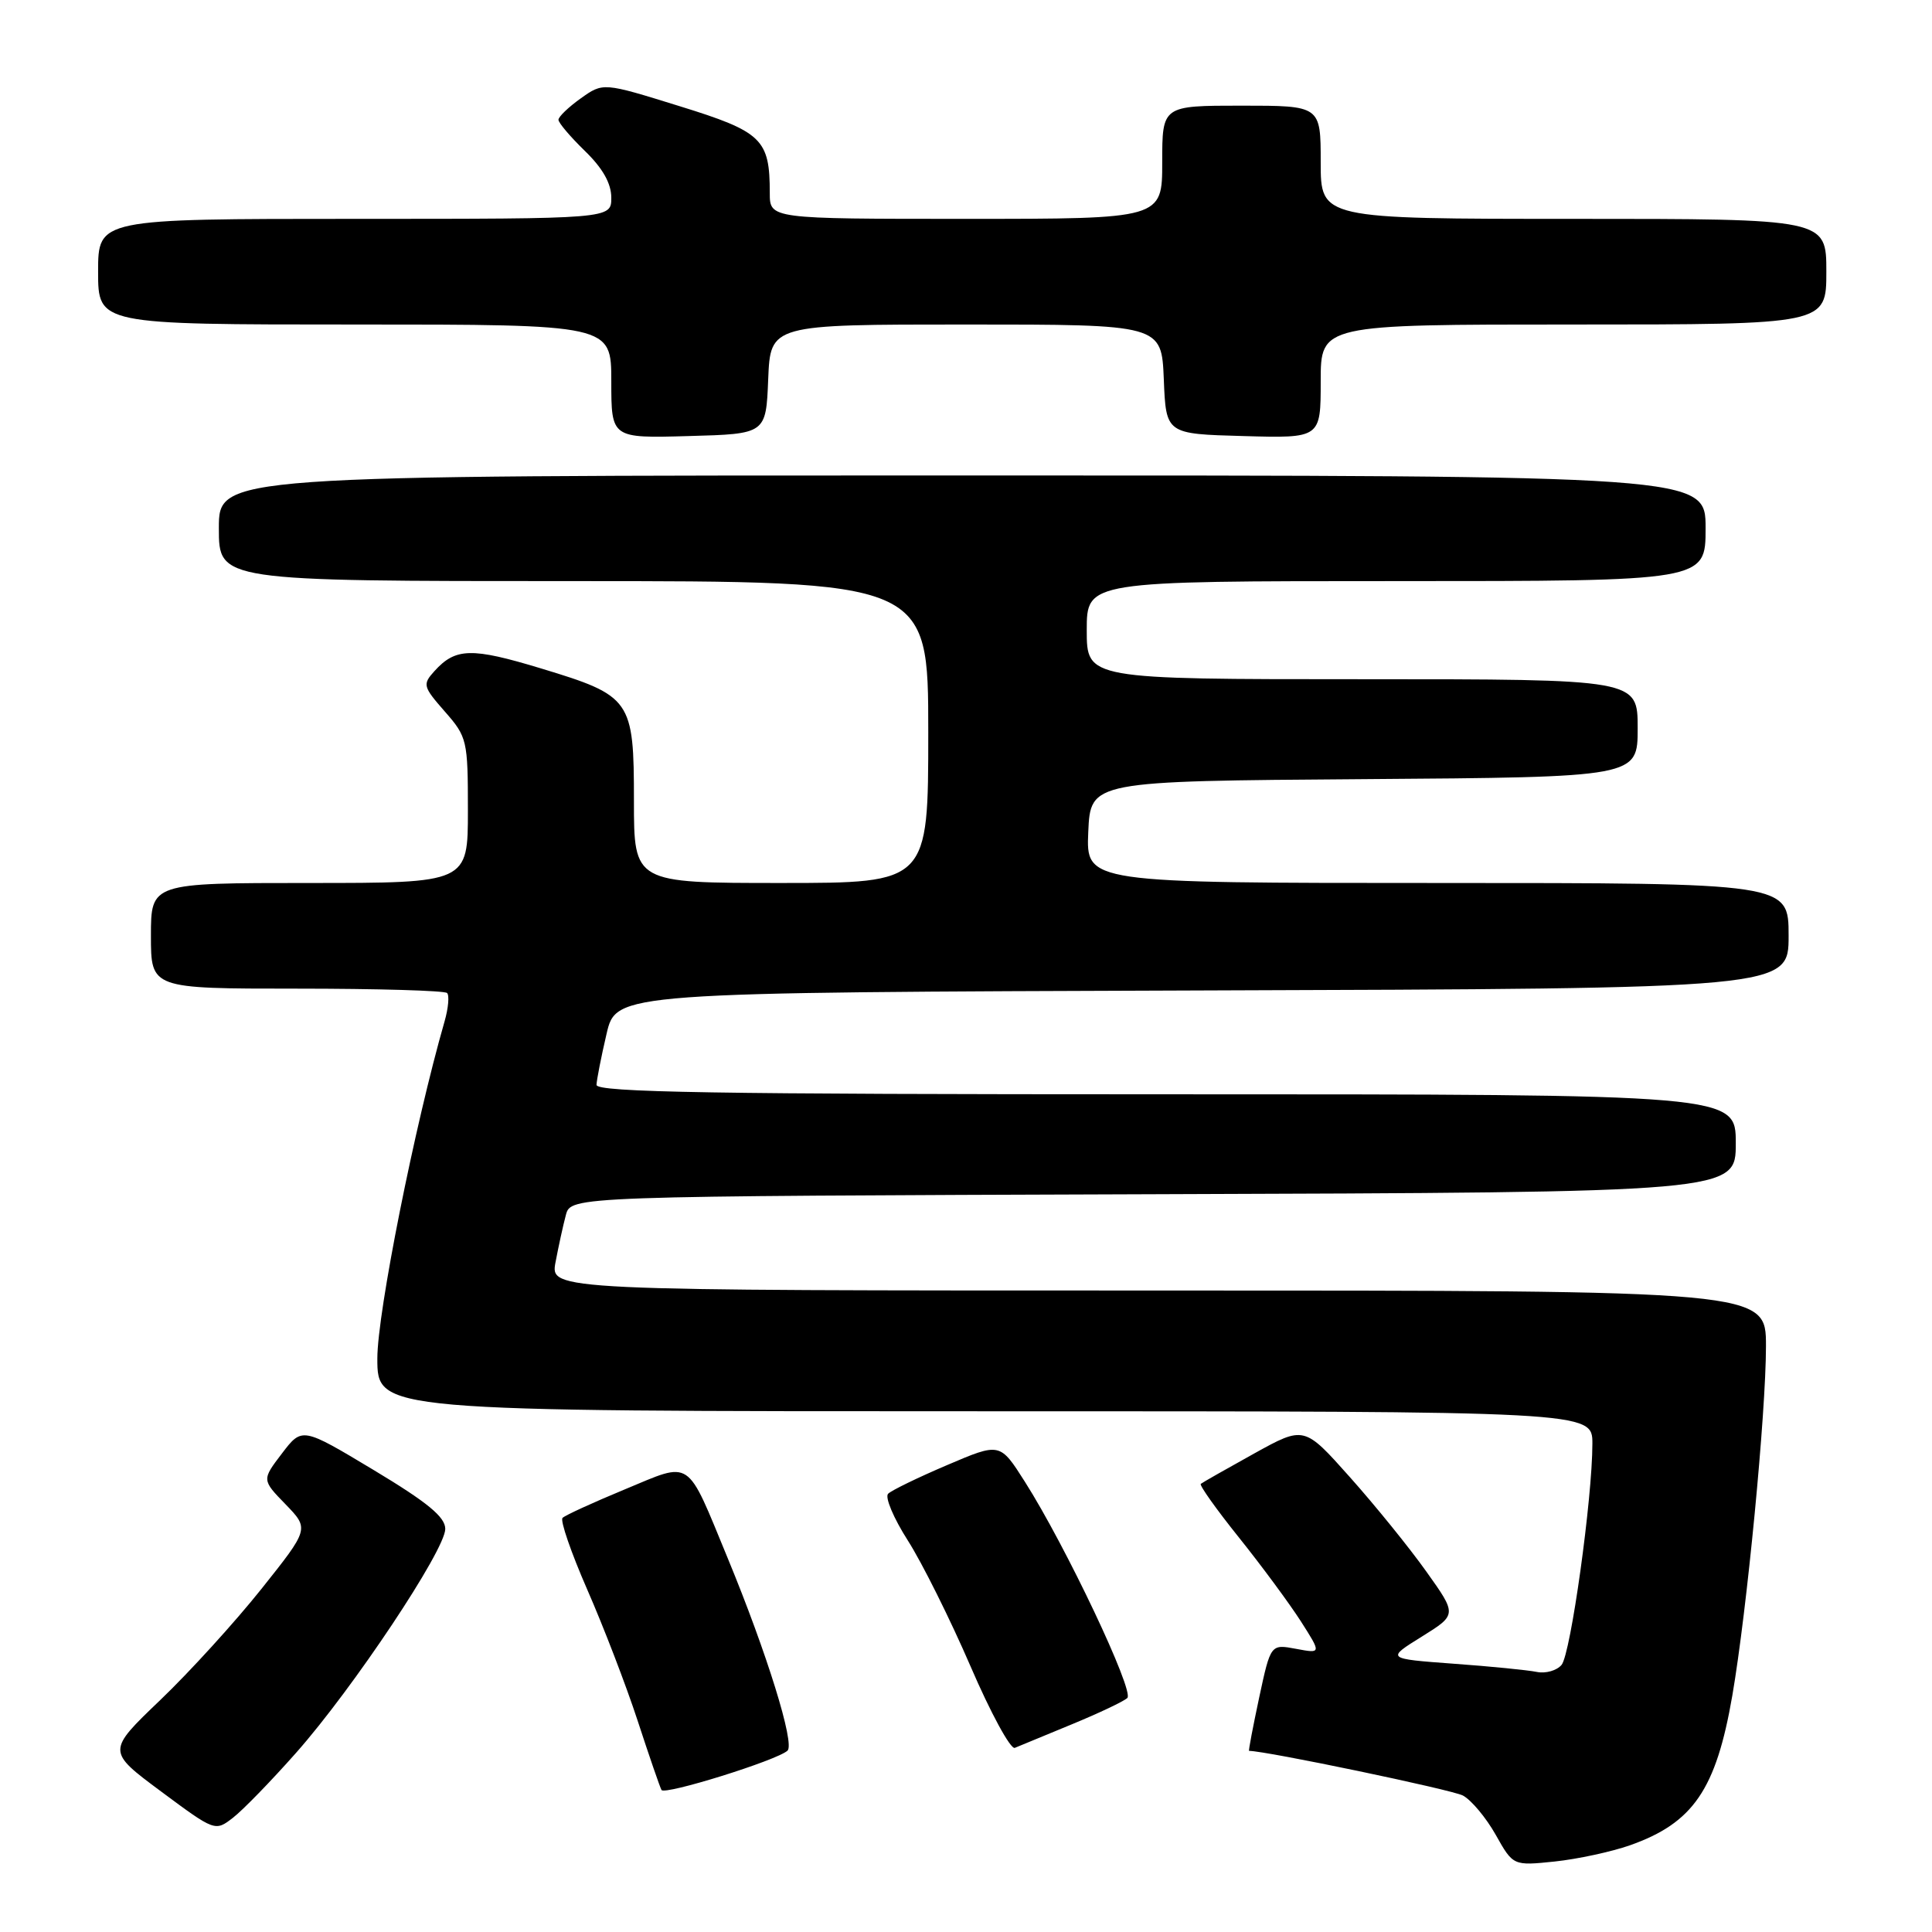 <?xml version="1.0" encoding="UTF-8" standalone="no"?>
<!DOCTYPE svg PUBLIC "-//W3C//DTD SVG 1.1//EN" "http://www.w3.org/Graphics/SVG/1.1/DTD/svg11.dtd" >
<svg xmlns="http://www.w3.org/2000/svg" xmlns:xlink="http://www.w3.org/1999/xlink" version="1.1" viewBox="0 0 256 256">
 <g >
 <path fill="currentColor"
d=" M 215.98 244.51 C 224.36 241.55 227.39 237.12 229.54 224.68 C 231.48 213.41 234.00 187.26 234.00 178.36 C 234.00 171.00 234.00 171.00 153.45 171.00 C 72.91 171.00 72.91 171.00 73.61 167.25 C 74.00 165.19 74.61 162.38 74.98 161.00 C 75.64 158.50 75.64 158.50 152.82 158.24 C 230.00 157.99 230.00 157.99 230.00 151.49 C 230.00 145.00 230.00 145.00 154.50 145.00 C 94.74 145.00 79.01 144.74 79.04 143.75 C 79.07 143.06 79.66 140.03 80.37 137.00 C 81.65 131.50 81.65 131.50 159.33 131.24 C 237.00 130.99 237.00 130.99 237.00 123.99 C 237.00 117.00 237.00 117.00 190.45 117.00 C 143.91 117.00 143.91 117.00 144.20 110.25 C 144.50 103.50 144.50 103.50 180.75 103.24 C 217.00 102.98 217.00 102.98 217.00 96.49 C 217.00 90.00 217.00 90.00 180.50 90.00 C 144.00 90.00 144.00 90.00 144.00 83.50 C 144.00 77.00 144.00 77.00 185.00 77.00 C 226.00 77.00 226.00 77.00 226.00 70.00 C 226.00 63.00 226.00 63.00 127.50 63.00 C 29.00 63.00 29.00 63.00 29.00 70.00 C 29.00 77.00 29.00 77.00 76.00 77.00 C 123.00 77.00 123.00 77.00 123.00 97.00 C 123.00 117.00 123.00 117.00 103.50 117.00 C 84.00 117.00 84.00 117.00 84.00 106.11 C 84.00 92.69 83.66 92.20 71.69 88.57 C 62.48 85.78 60.37 85.83 57.57 88.92 C 55.97 90.69 56.04 90.97 58.94 94.28 C 61.90 97.65 62.00 98.08 62.00 107.38 C 62.00 117.00 62.00 117.00 41.00 117.00 C 20.00 117.00 20.00 117.00 20.00 124.00 C 20.00 131.00 20.00 131.00 39.33 131.00 C 49.97 131.00 58.93 131.26 59.24 131.58 C 59.56 131.89 59.41 133.58 58.91 135.33 C 54.94 149.14 50.00 173.94 50.00 180.00 C 50.00 187.00 50.00 187.00 130.50 187.00 C 211.00 187.00 211.00 187.00 211.00 191.29 C 211.00 198.55 208.13 219.13 206.92 220.60 C 206.29 221.36 204.81 221.78 203.64 221.54 C 202.46 221.30 197.49 220.80 192.59 220.45 C 183.68 219.79 183.68 219.79 188.38 216.87 C 193.07 213.95 193.07 213.95 188.99 208.23 C 186.75 205.08 182.19 199.45 178.86 195.72 C 172.81 188.93 172.81 188.93 166.16 192.61 C 162.50 194.64 159.33 196.44 159.11 196.62 C 158.90 196.80 161.17 199.99 164.16 203.72 C 167.15 207.45 170.83 212.44 172.35 214.80 C 175.10 219.11 175.10 219.11 171.74 218.48 C 168.37 217.85 168.37 217.85 166.85 224.92 C 166.02 228.82 165.41 232.00 165.51 232.00 C 167.75 232.00 192.42 237.15 193.85 237.92 C 194.96 238.52 196.91 240.85 198.19 243.12 C 200.50 247.23 200.50 247.23 206.01 246.66 C 209.04 246.34 213.53 245.37 215.98 244.51 Z  M 39.23 232.26 C 46.74 223.79 59.00 205.39 59.00 202.59 C 59.00 201.01 56.67 199.09 49.52 194.79 C 40.03 189.09 40.03 189.09 37.36 192.59 C 34.69 196.09 34.69 196.09 37.84 199.33 C 40.98 202.58 40.98 202.58 34.64 210.54 C 31.15 214.92 25.12 221.55 21.23 225.27 C 14.16 232.04 14.16 232.04 21.33 237.37 C 28.48 242.68 28.51 242.69 30.87 240.86 C 32.18 239.85 35.94 235.98 39.23 232.26 Z  M 104.35 231.97 C 105.35 231.06 101.62 219.04 96.44 206.50 C 90.87 193.01 91.78 193.62 82.79 197.35 C 78.59 199.09 74.87 200.79 74.54 201.13 C 74.20 201.47 75.68 205.74 77.81 210.62 C 79.95 215.50 82.96 223.32 84.49 228.00 C 86.02 232.68 87.44 236.80 87.65 237.18 C 88.05 237.90 102.92 233.27 104.35 231.97 Z  M 142.00 228.49 C 145.57 227.02 148.89 225.45 149.38 224.99 C 150.32 224.08 141.20 204.82 135.79 196.32 C 132.50 191.14 132.50 191.14 125.50 194.13 C 121.65 195.77 118.13 197.48 117.68 197.93 C 117.23 198.38 118.40 201.16 120.29 204.12 C 122.18 207.08 125.91 214.57 128.59 220.77 C 131.26 226.97 133.91 231.84 134.47 231.60 C 135.04 231.36 138.43 229.96 142.00 228.49 Z  M 101.79 50.25 C 102.09 43.00 102.09 43.00 128.00 43.00 C 153.91 43.00 153.91 43.00 154.21 50.25 C 154.50 57.50 154.50 57.50 164.75 57.78 C 175.00 58.07 175.00 58.07 175.00 50.53 C 175.00 43.00 175.00 43.00 208.50 43.00 C 242.00 43.00 242.00 43.00 242.00 36.00 C 242.00 29.00 242.00 29.00 208.50 29.00 C 175.00 29.00 175.00 29.00 175.00 21.50 C 175.00 14.00 175.00 14.00 164.50 14.00 C 154.00 14.00 154.00 14.00 154.00 21.50 C 154.00 29.00 154.00 29.00 128.00 29.00 C 102.00 29.00 102.00 29.00 102.00 25.57 C 102.00 18.43 101.00 17.46 90.02 14.06 C 79.92 10.92 79.92 10.92 76.96 13.03 C 75.33 14.19 74.00 15.47 74.00 15.87 C 74.00 16.28 75.58 18.13 77.50 20.00 C 79.86 22.29 81.00 24.30 81.00 26.20 C 81.00 29.00 81.00 29.00 47.00 29.00 C 13.00 29.00 13.00 29.00 13.00 36.00 C 13.00 43.00 13.00 43.00 47.00 43.00 C 81.00 43.00 81.00 43.00 81.00 50.53 C 81.00 58.07 81.00 58.07 91.25 57.78 C 101.50 57.50 101.50 57.50 101.79 50.25 Z "/>
</g>
</svg>